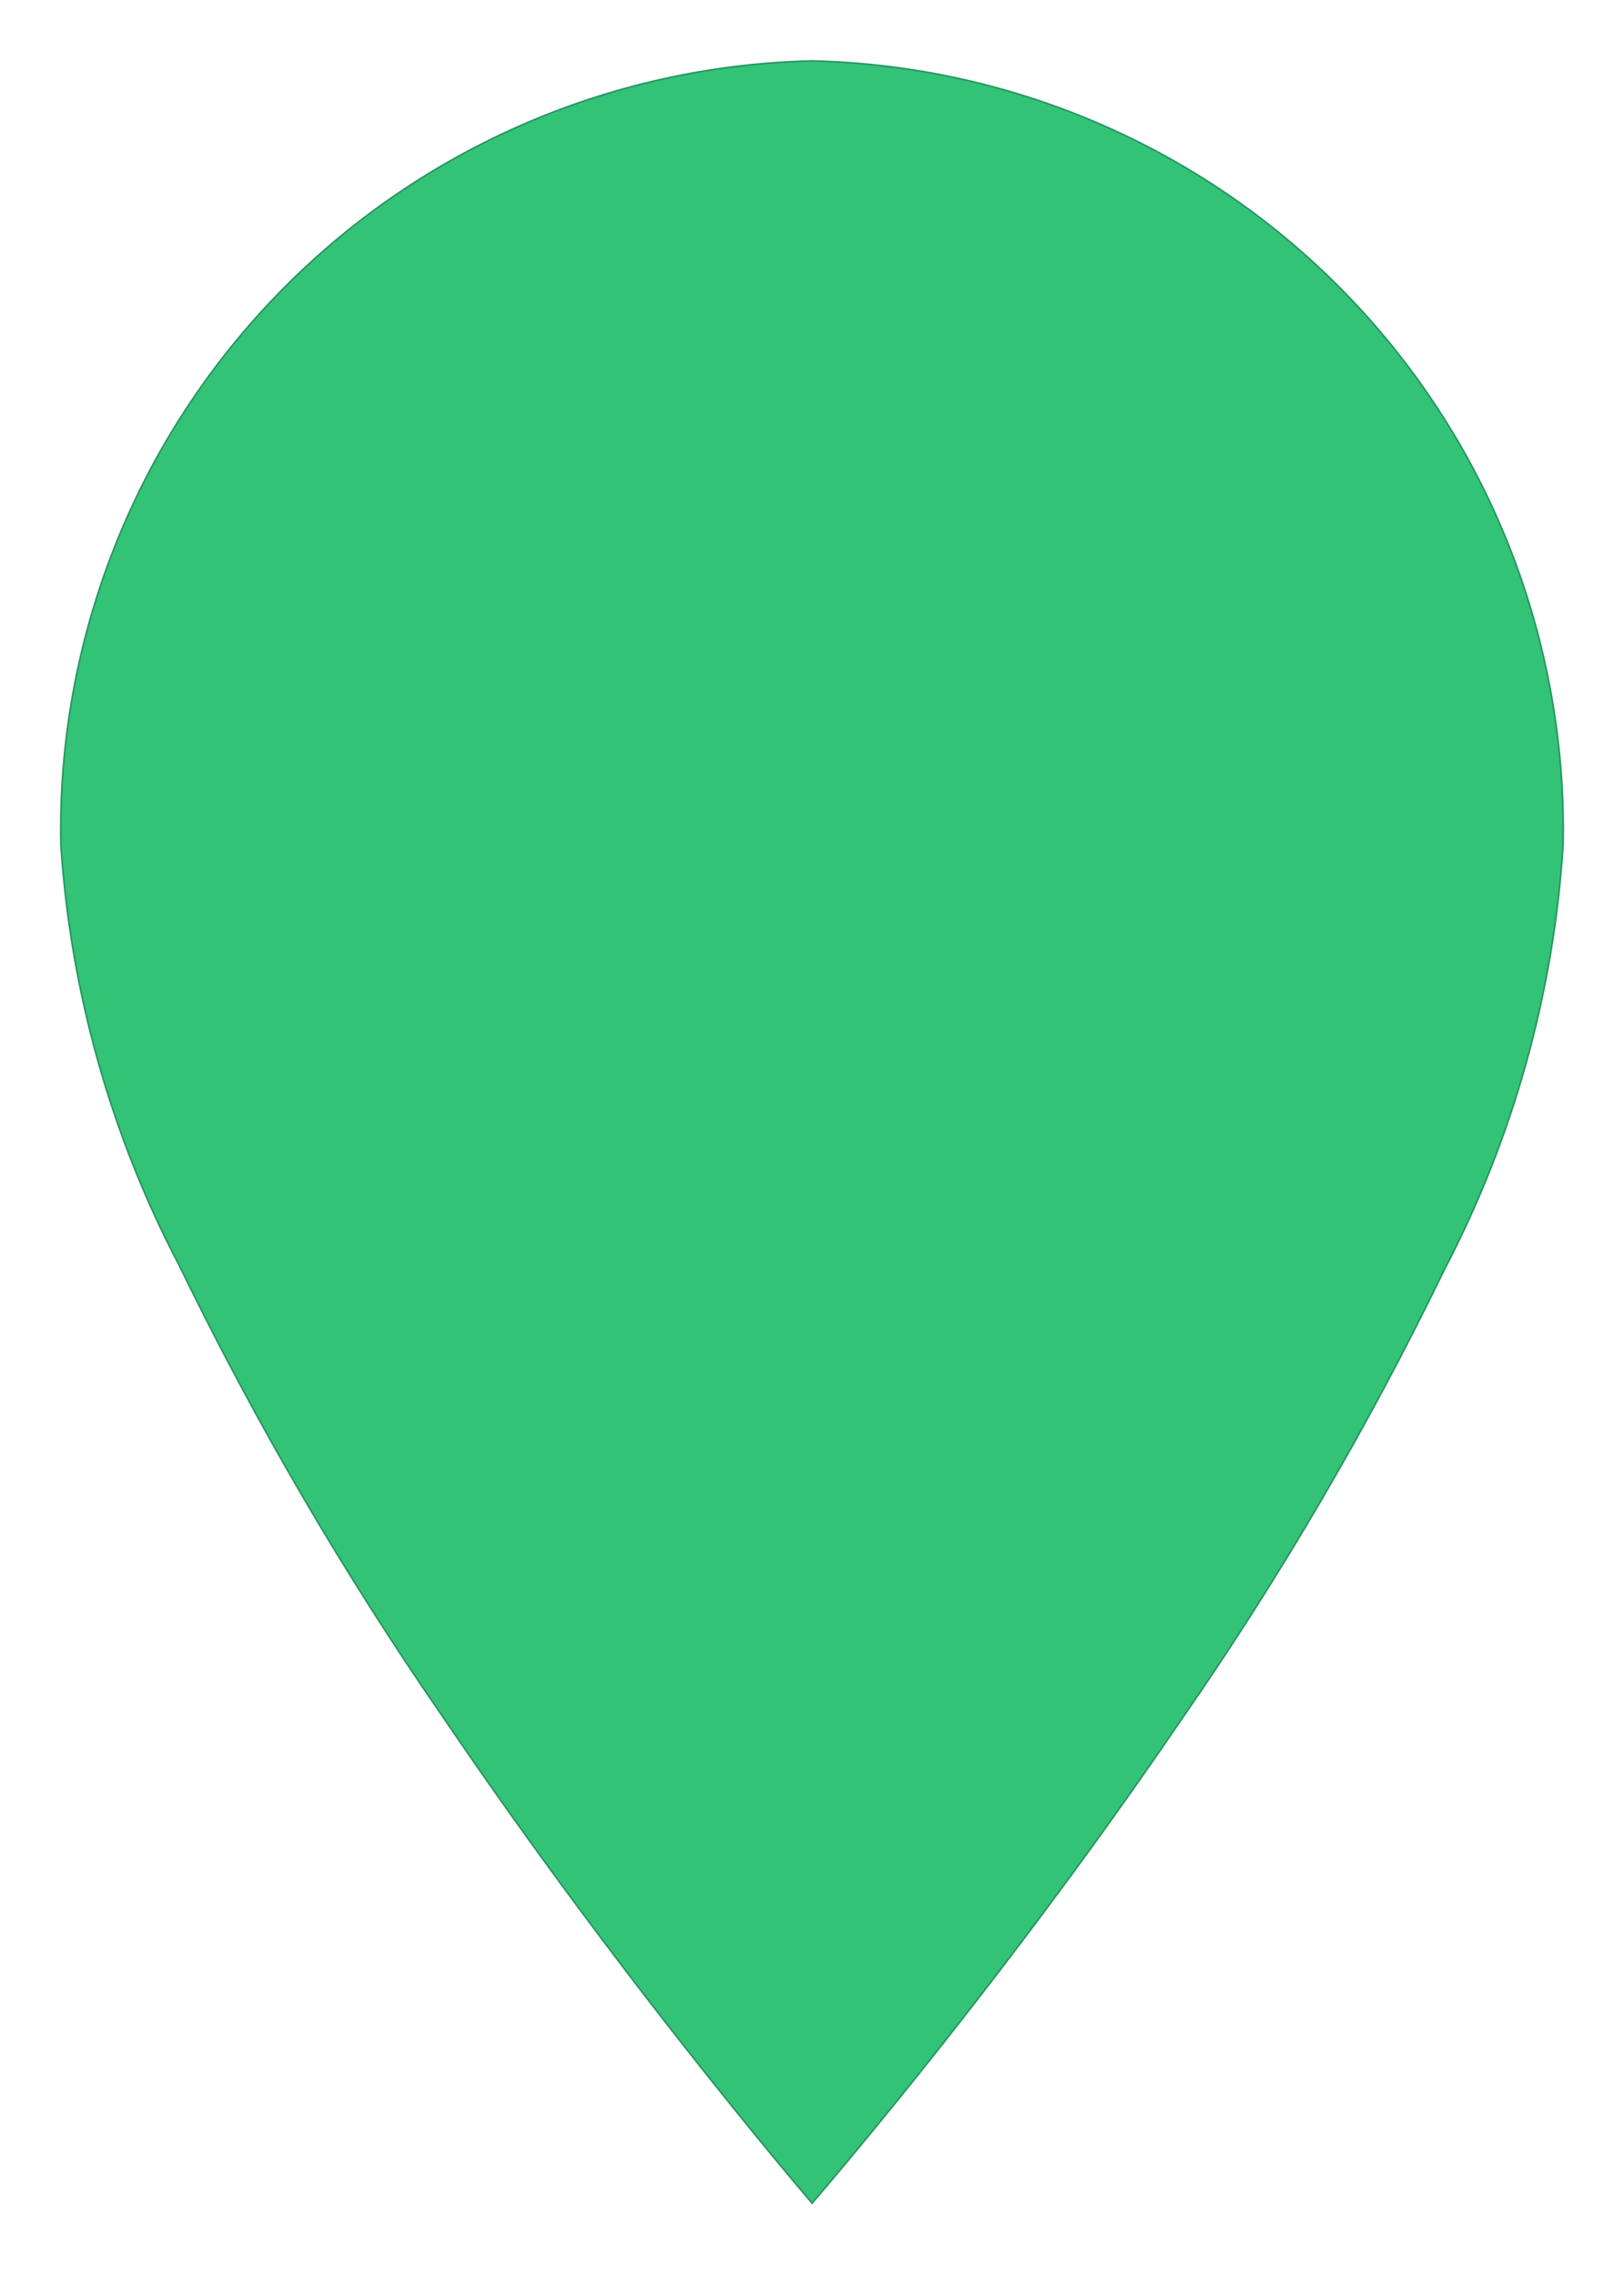 <svg width="500" height="700" viewBox="0 0 500 700" fill="none"
    xmlns="http://www.w3.org/2000/svg">
    <path d="M481.248 260C478.343 305.605 465.902 350.092 444.73 390.587C421.305 438.85 394.175 485.225 363.582 529.295C334.01 572.718 304.427 611.255 282.23 638.942C271.135 652.782 261.893 663.903 255.428 671.558C253.318 674.058 251.502 676.188 250.017 677.92C248.517 676.17 246.705 674.01 244.585 671.475C238.117 663.755 228.875 652.548 217.777 638.608C195.58 610.723 165.992 571.948 136.42 528.358C105.88 484.208 78.749 437.793 55.262 389.52C34.172 349.373 21.733 305.25 18.747 260C17.513 197.369 41.162 136.803 84.51 91.58C127.859 46.357 187.37 20.167 249.997 18.75C312.625 20.167 372.135 46.357 415.485 91.58C458.832 136.803 482.483 197.369 481.248 260Z" fill="#33C377" stroke="#269561" stroke-width="0.5"/>
</svg>
